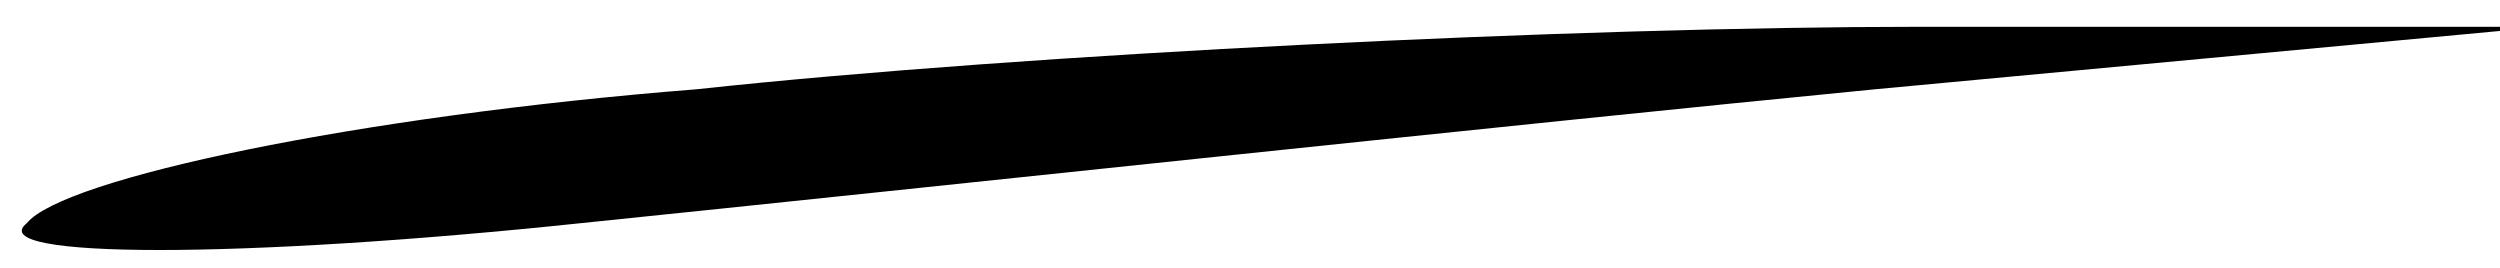<?xml version="1.0" standalone="no"?>
<!DOCTYPE svg PUBLIC "-//W3C//DTD SVG 20010904//EN"
 "http://www.w3.org/TR/2001/REC-SVG-20010904/DTD/svg10.dtd">
<svg version="1.0" xmlns="http://www.w3.org/2000/svg"
 width="28pt" height="3pt" viewBox="0 0 28 3"
 preserveAspectRatio="xMidYMid meet">
<g transform="translate(0,3) scale(0.1,-0.1)"
fill="#000000" stroke="none">
<path fill="#000000" stroke="none" d="M78 20 c-38 -3 -71 -10 -75 -15 -5 -4
24 -4 62 0 39 4 104 11 145 15 l75 7 -70 0 c-38 0 -100 -3 -137 -7z"/>
</g>
</svg>
